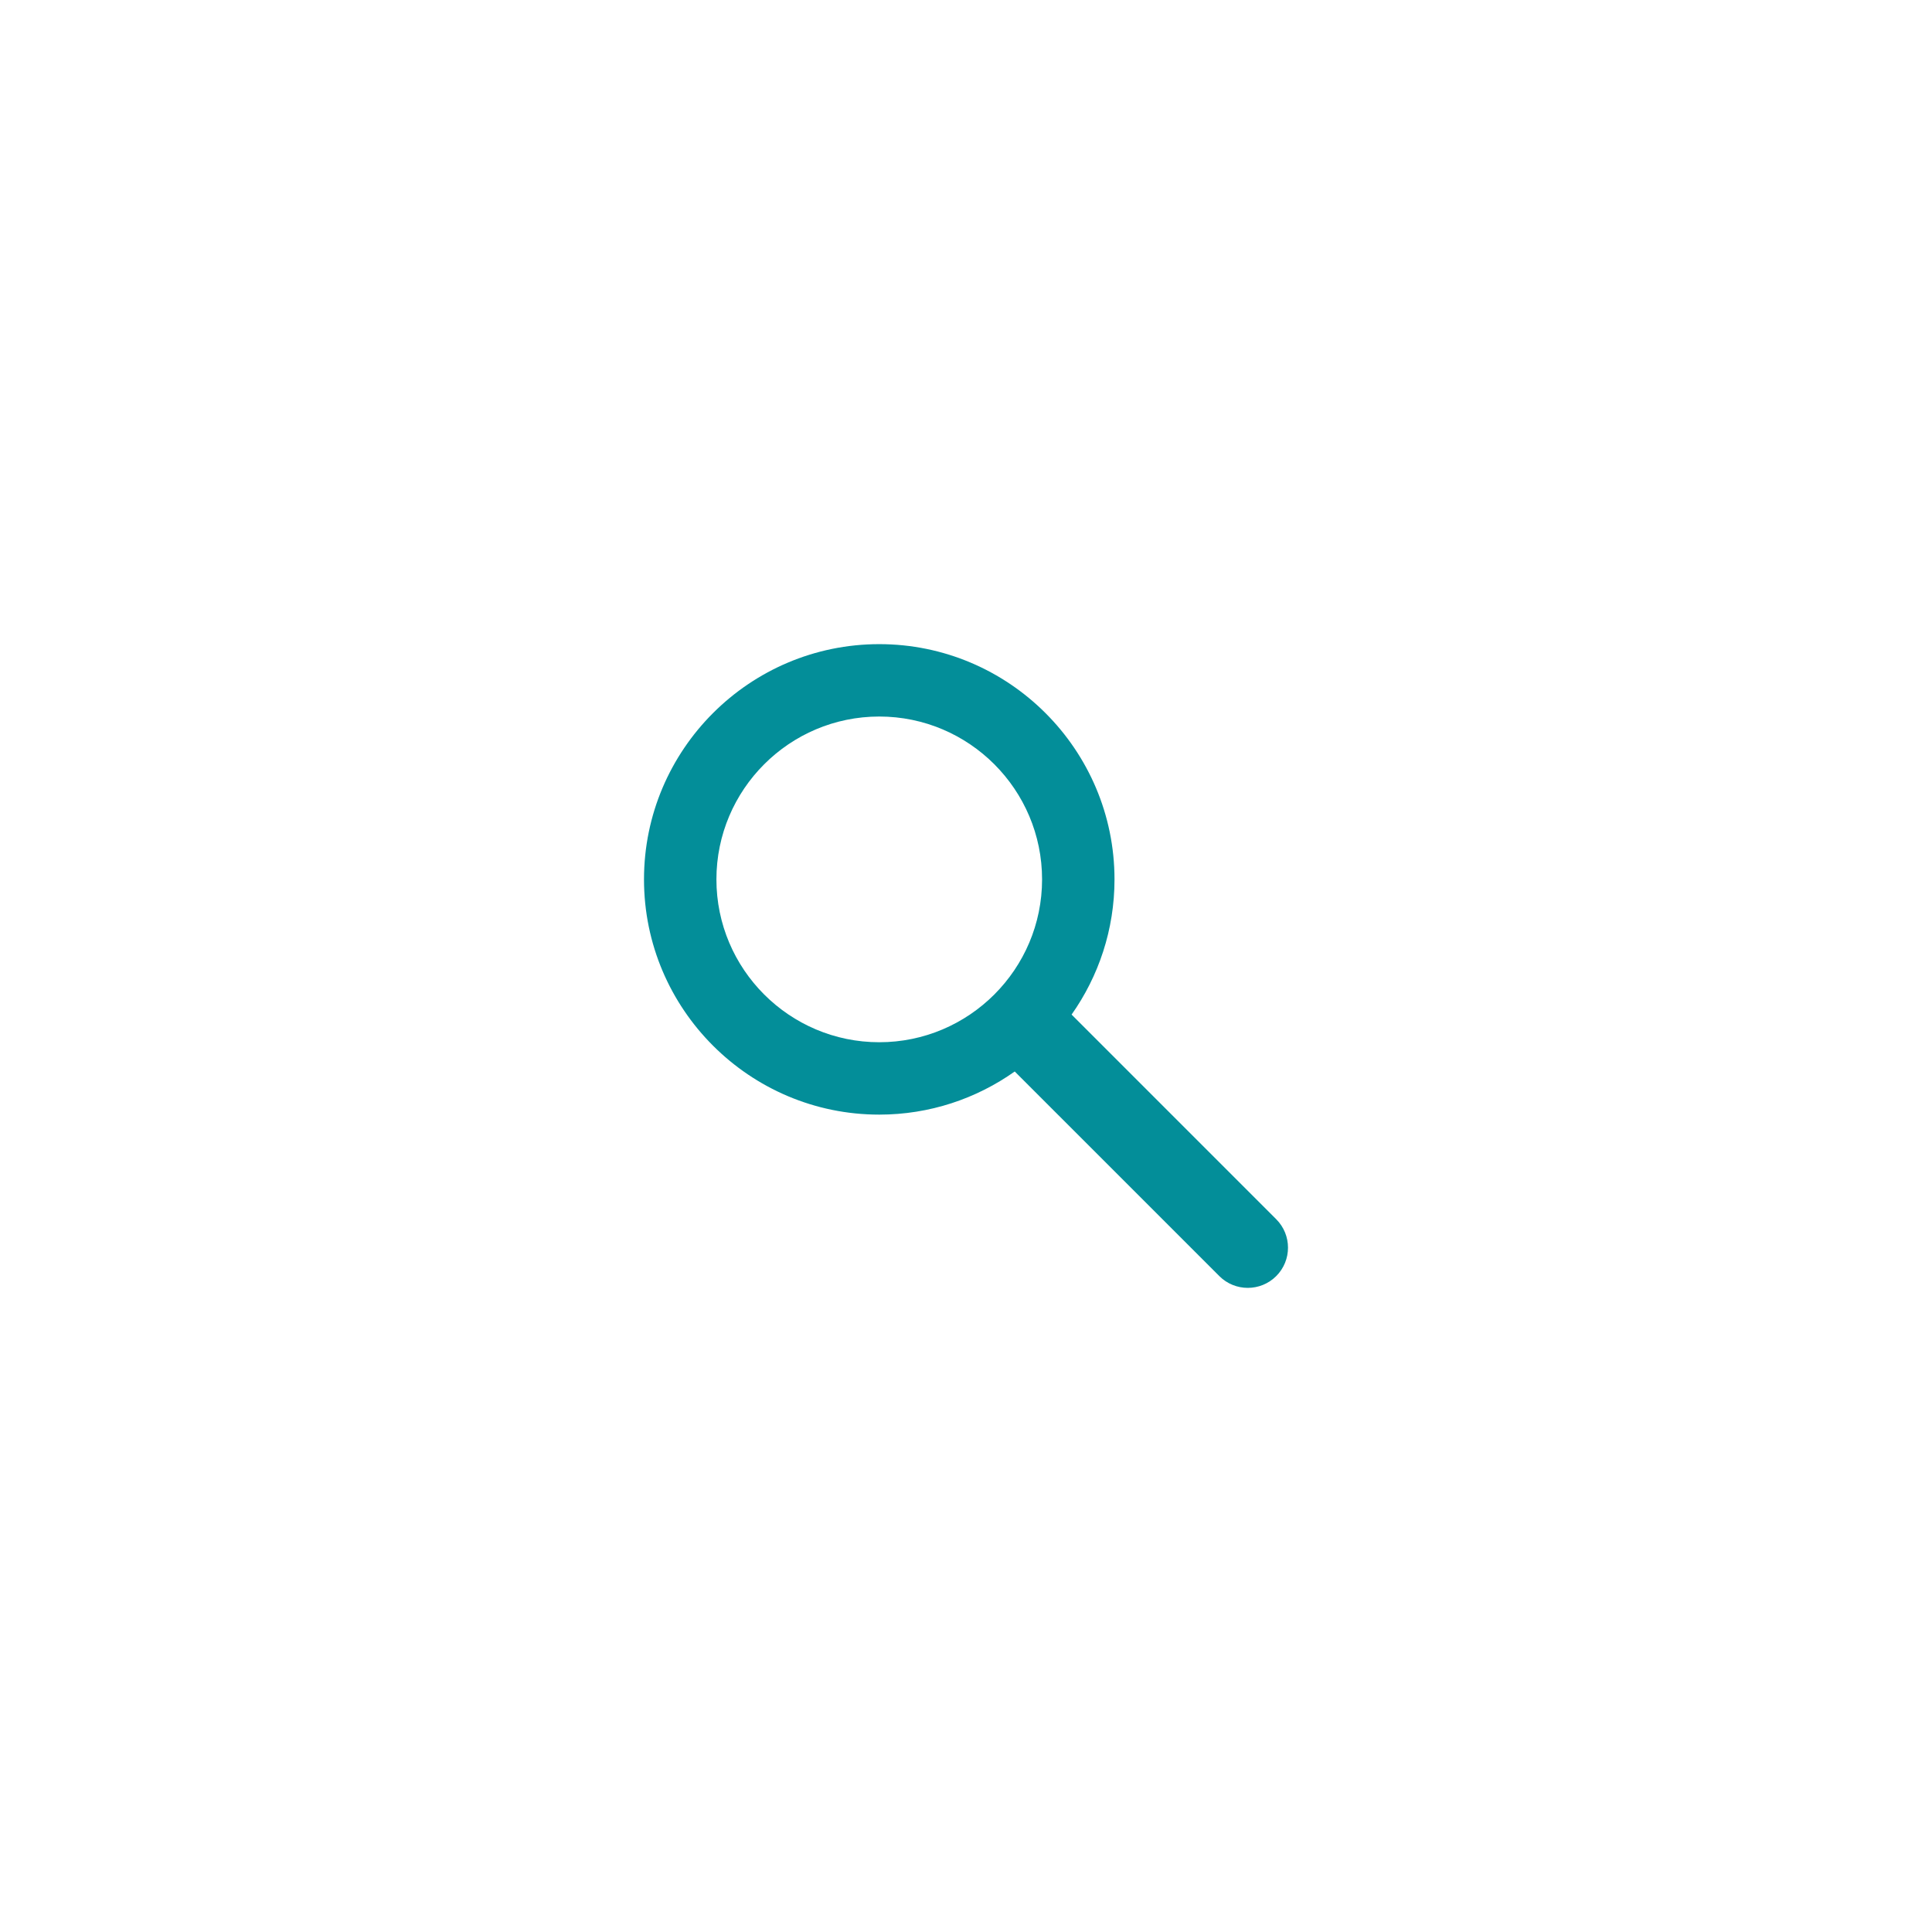 <?xml version="1.0" encoding="utf-8"?>
<!-- Generator: Adobe Illustrator 16.0.4, SVG Export Plug-In . SVG Version: 6.00 Build 0)  -->
<!DOCTYPE svg PUBLIC "-//W3C//DTD SVG 1.1//EN" "http://www.w3.org/Graphics/SVG/1.1/DTD/svg11.dtd">
<svg version="1.1" id="Layer_1" xmlns="http://www.w3.org/2000/svg" xmlns:xlink="http://www.w3.org/1999/xlink" x="0px" y="0px" viewBox="0 0 120 120" enable-background="new 0 0 120 120" xml:space="preserve">
<path fill="#038E99" d="M79.268,75.728L66.559,63.017c1.677-2.378,2.665-5.273,2.665-8.396c0-8.058-6.555-14.612-14.611-14.612
	S40,46.562,40,54.621c0,8.056,6.556,14.61,14.612,14.61c3.132,0,6.034-0.994,8.415-2.678l12.708,12.708
	c0.487,0.487,1.128,0.731,1.767,0.731c0.64,0,1.278-0.244,1.766-0.731C80.244,78.286,80.244,76.703,79.268,75.728z M44.498,54.621
	c0-5.578,4.537-10.116,10.114-10.116s10.113,4.538,10.113,10.116c0,5.576-4.536,10.114-10.113,10.114S44.498,60.197,44.498,54.621z"
	/>
</svg>

